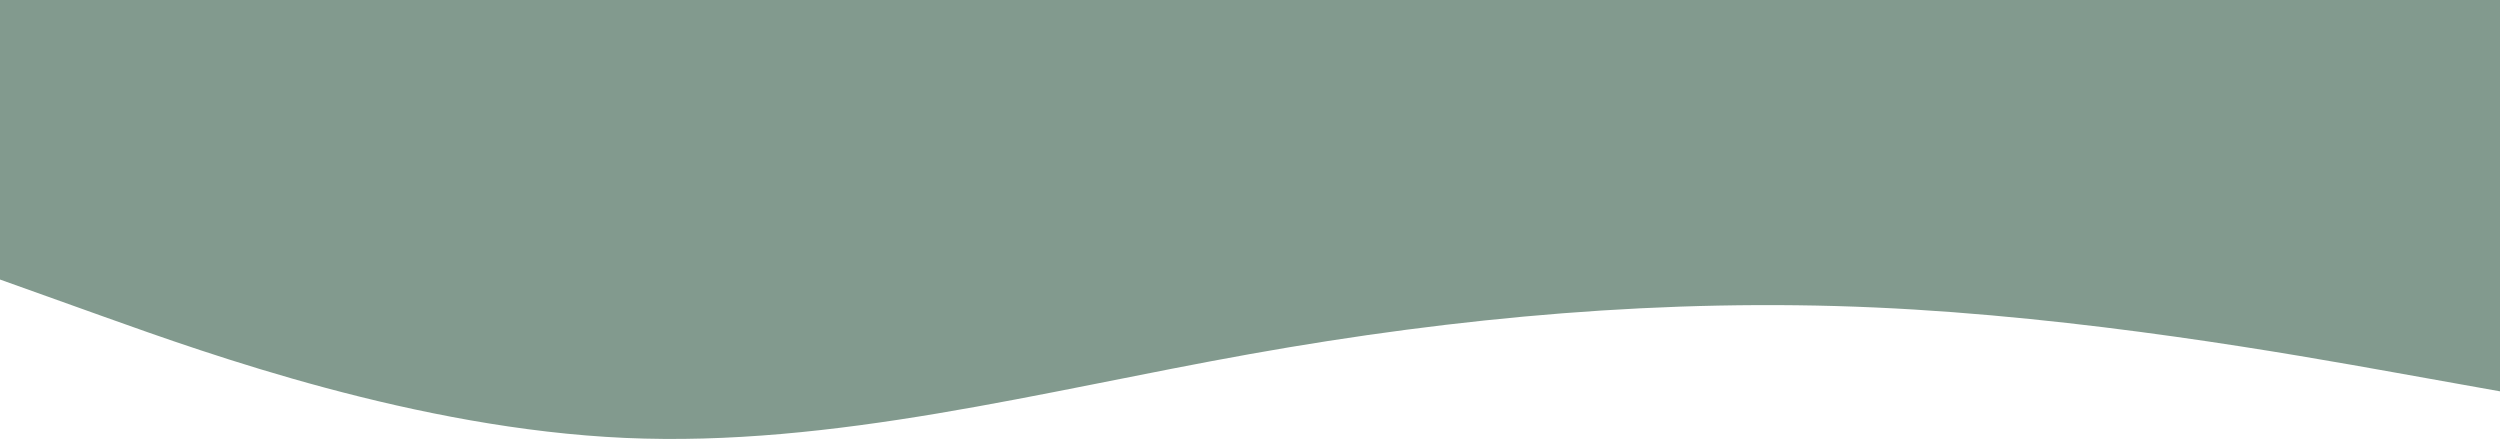 <svg width="1440" height="253" viewBox="0 0 1440 253" fill="none" xmlns="http://www.w3.org/2000/svg">
<path fill-rule="evenodd" clip-rule="evenodd" d="M1440 225.409L1380 214.675C1320 203.941 1200 182.474 1080 177.107C960 171.74 840 182.474 720 203.941C600 225.409 480 257.61 360 252.243C240 246.876 120 203.941 60 182.474L-5.72205e-05 161.006V1.47622e-05H60C120 1.47622e-05 240 1.47622e-05 360 1.47622e-05C480 1.47622e-05 600 1.47622e-05 720 1.47622e-05C840 1.47622e-05 960 1.47622e-05 1080 1.47622e-05C1200 1.47622e-05 1320 1.47622e-05 1380 1.47622e-05H1440V225.409Z" fill="#829A8E"/>
</svg>
